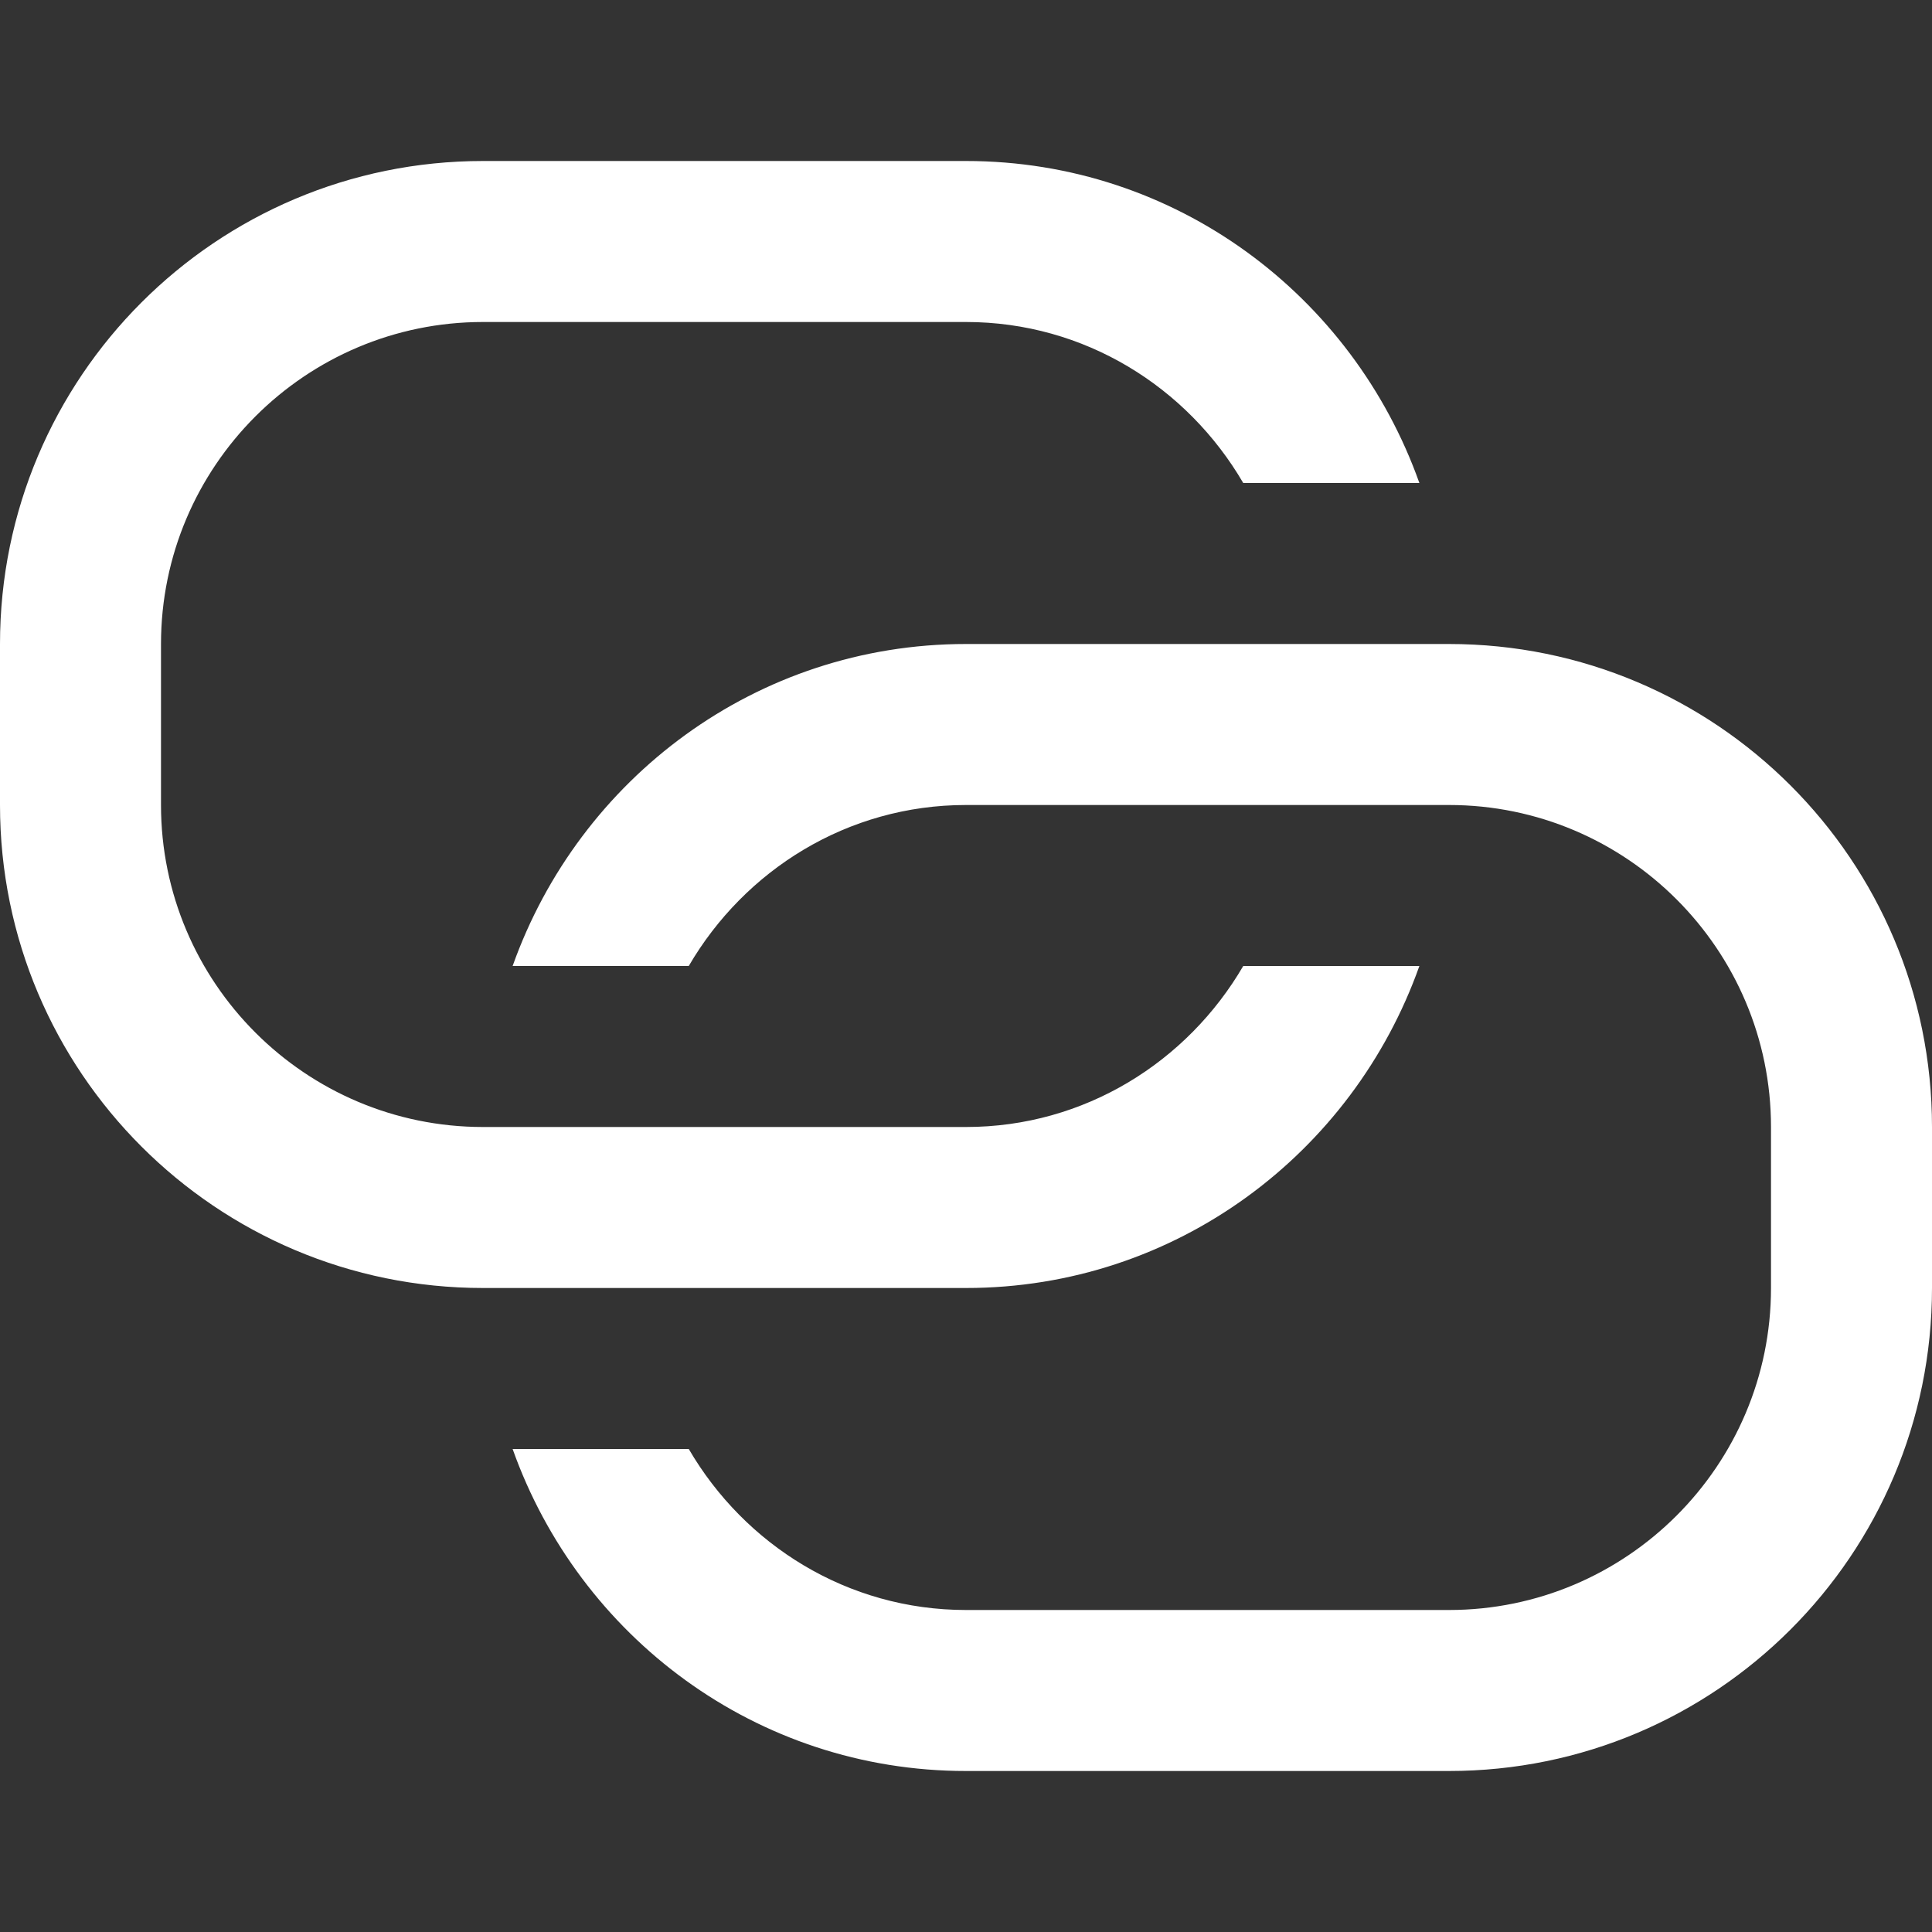 <?xml version="1.0" encoding="UTF-8"?>
<svg width="12px" height="12px" viewBox="0 0 12 12" version="1.1" xmlns="http://www.w3.org/2000/svg" xmlns:xlink="http://www.w3.org/1999/xlink">
    <rect x="0" y="0" width="12" height="12" fill="#333333" stroke="none"/>
    <!-- Generator: Sketch 48.2 (47327) - http://www.bohemiancoding.com/sketch -->
    <title>icon_account-shared_xs_white</title>
    <desc>Created with Sketch.</desc>
    <defs></defs>
    <g id="icon" stroke="none" stroke-width="1" fill="none" fill-rule="evenodd">
        <g id="icon_account-shared_xs_white">
            <g>
                <rect id="_ph_" x="0" y="0" width="12" height="12"></rect>
                <g id="Group" transform="translate(0, 1)" fill="#FFF">
                    <path d="M8.816,5 L7.722,5 C7.375,5.595 6.737,6 6,6 L3,6 C1.897,6 1,5.103 1,4 L1,3 C1,1.897 1.897,1 3,1 L6,1 C6.737,1 7.375,1.405 7.722,2 L8.816,2 C8.403,0.837 7.304,0 6,0 L3,0 C1.343,0 0,1.343 0,3 L0,4 C0,5.657 1.343,7 3,7 L6,7 C7.304,7 8.403,6.163 8.816,5" id="Fill-1"></path>
                    <path d="M9,3 L6,3 C4.696,3 3.597,3.837 3.184,5 L4.278,5 C4.625,4.405 5.263,4 6,4 L9,4 C10.103,4 11,4.897 11,6 L11,7 C11,8.103 10.103,9 9,9 L6,9 C5.263,9 4.625,8.595 4.278,8 L3.184,8 C3.597,9.163 4.696,10 6,10 L9,10 C10.657,10 12,8.657 12,7 L12,6 C12,4.343 10.657,3 9,3" id="Fill-3"></path>
                </g>
            </g>
        </g>
    </g>
</svg>